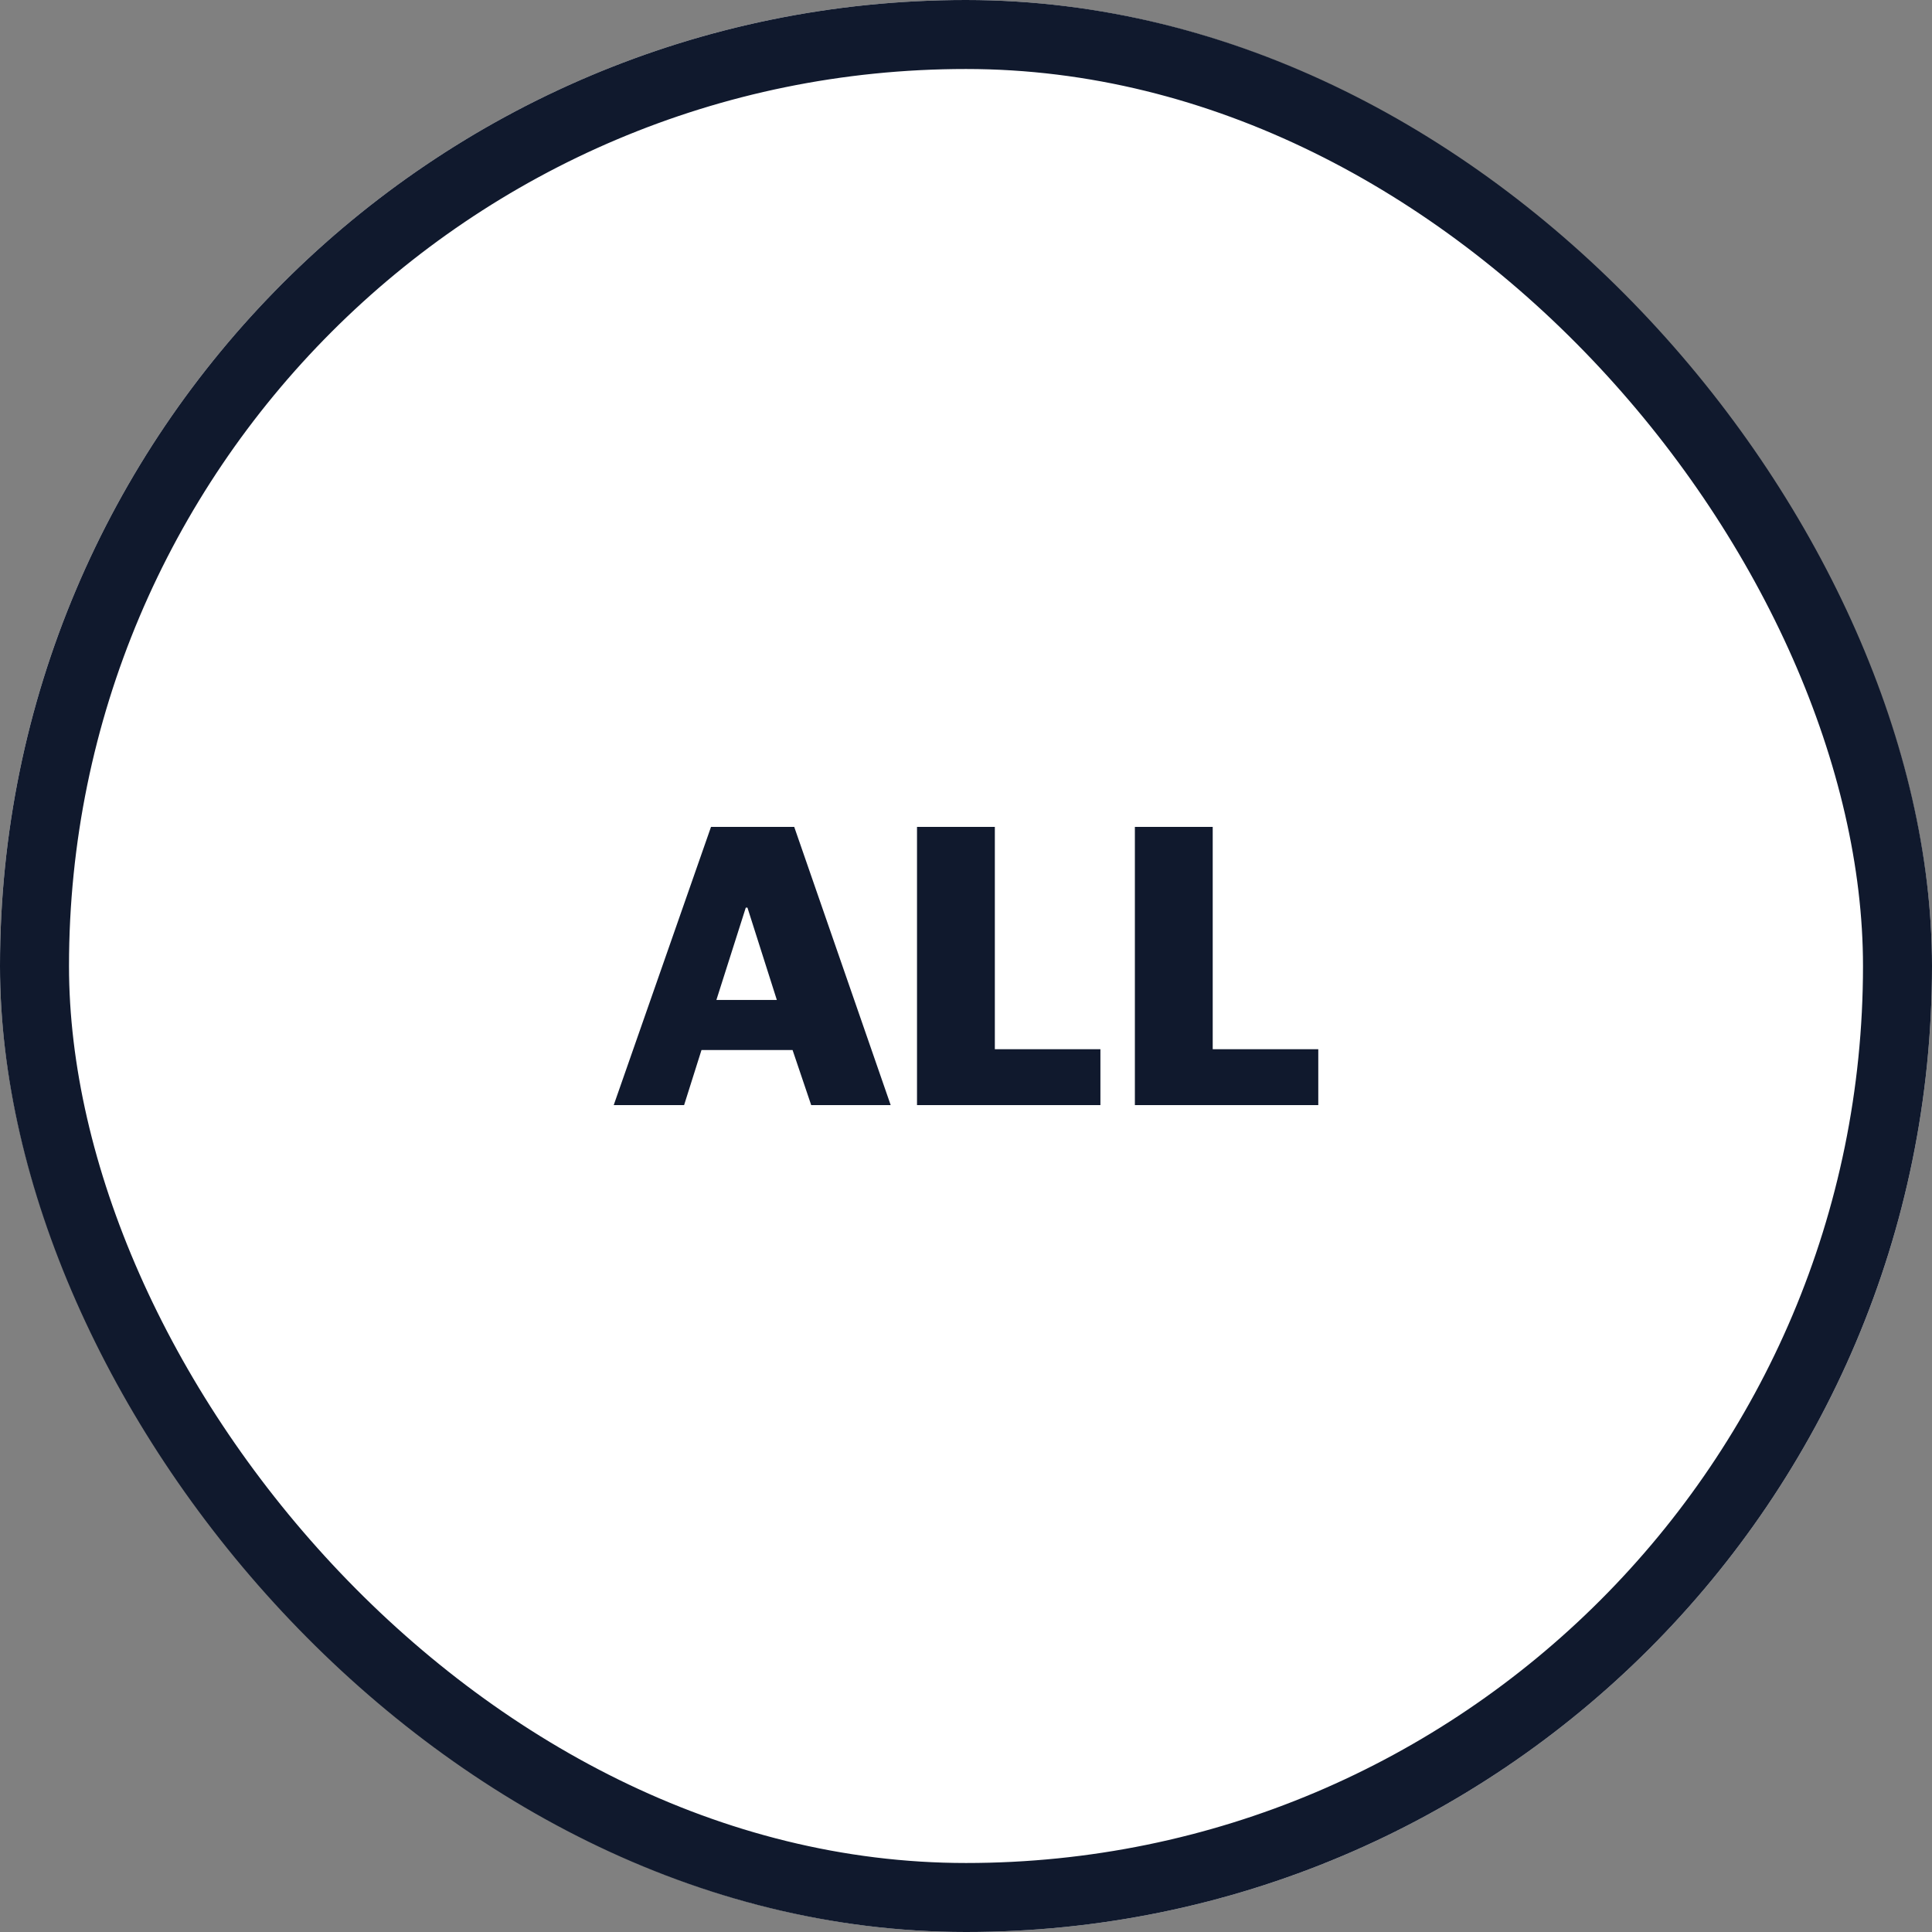 <svg width="56" height="56" viewBox="0 0 56 56" fill="none" xmlns="http://www.w3.org/2000/svg">
<rect x="0" y="0" width="56" height="56" fill="#808080" stroke="none"/>
<rect width="56" height="56" rx="28" fill="white"/>
<rect x="1" y="1" width="54" height="54" rx="27" stroke="#10192D" stroke-width="2"/>
<path d="M21.617 26.308H21.665L22.517 28.984H20.765L21.617 26.308ZM17.789 32.032H19.829L20.333 30.436H22.973L23.513 32.032H25.817L23.021 23.968H20.609L17.789 32.032Z" fill="#10192D"/>
<path d="M26.58 32.032H31.896V30.412H28.836V23.968H26.58V32.032Z" fill="#10192D"/>
<path d="M32.895 32.032H38.211V30.412H35.151V23.968H32.895V32.032Z" fill="#10192D"/>
</svg>
